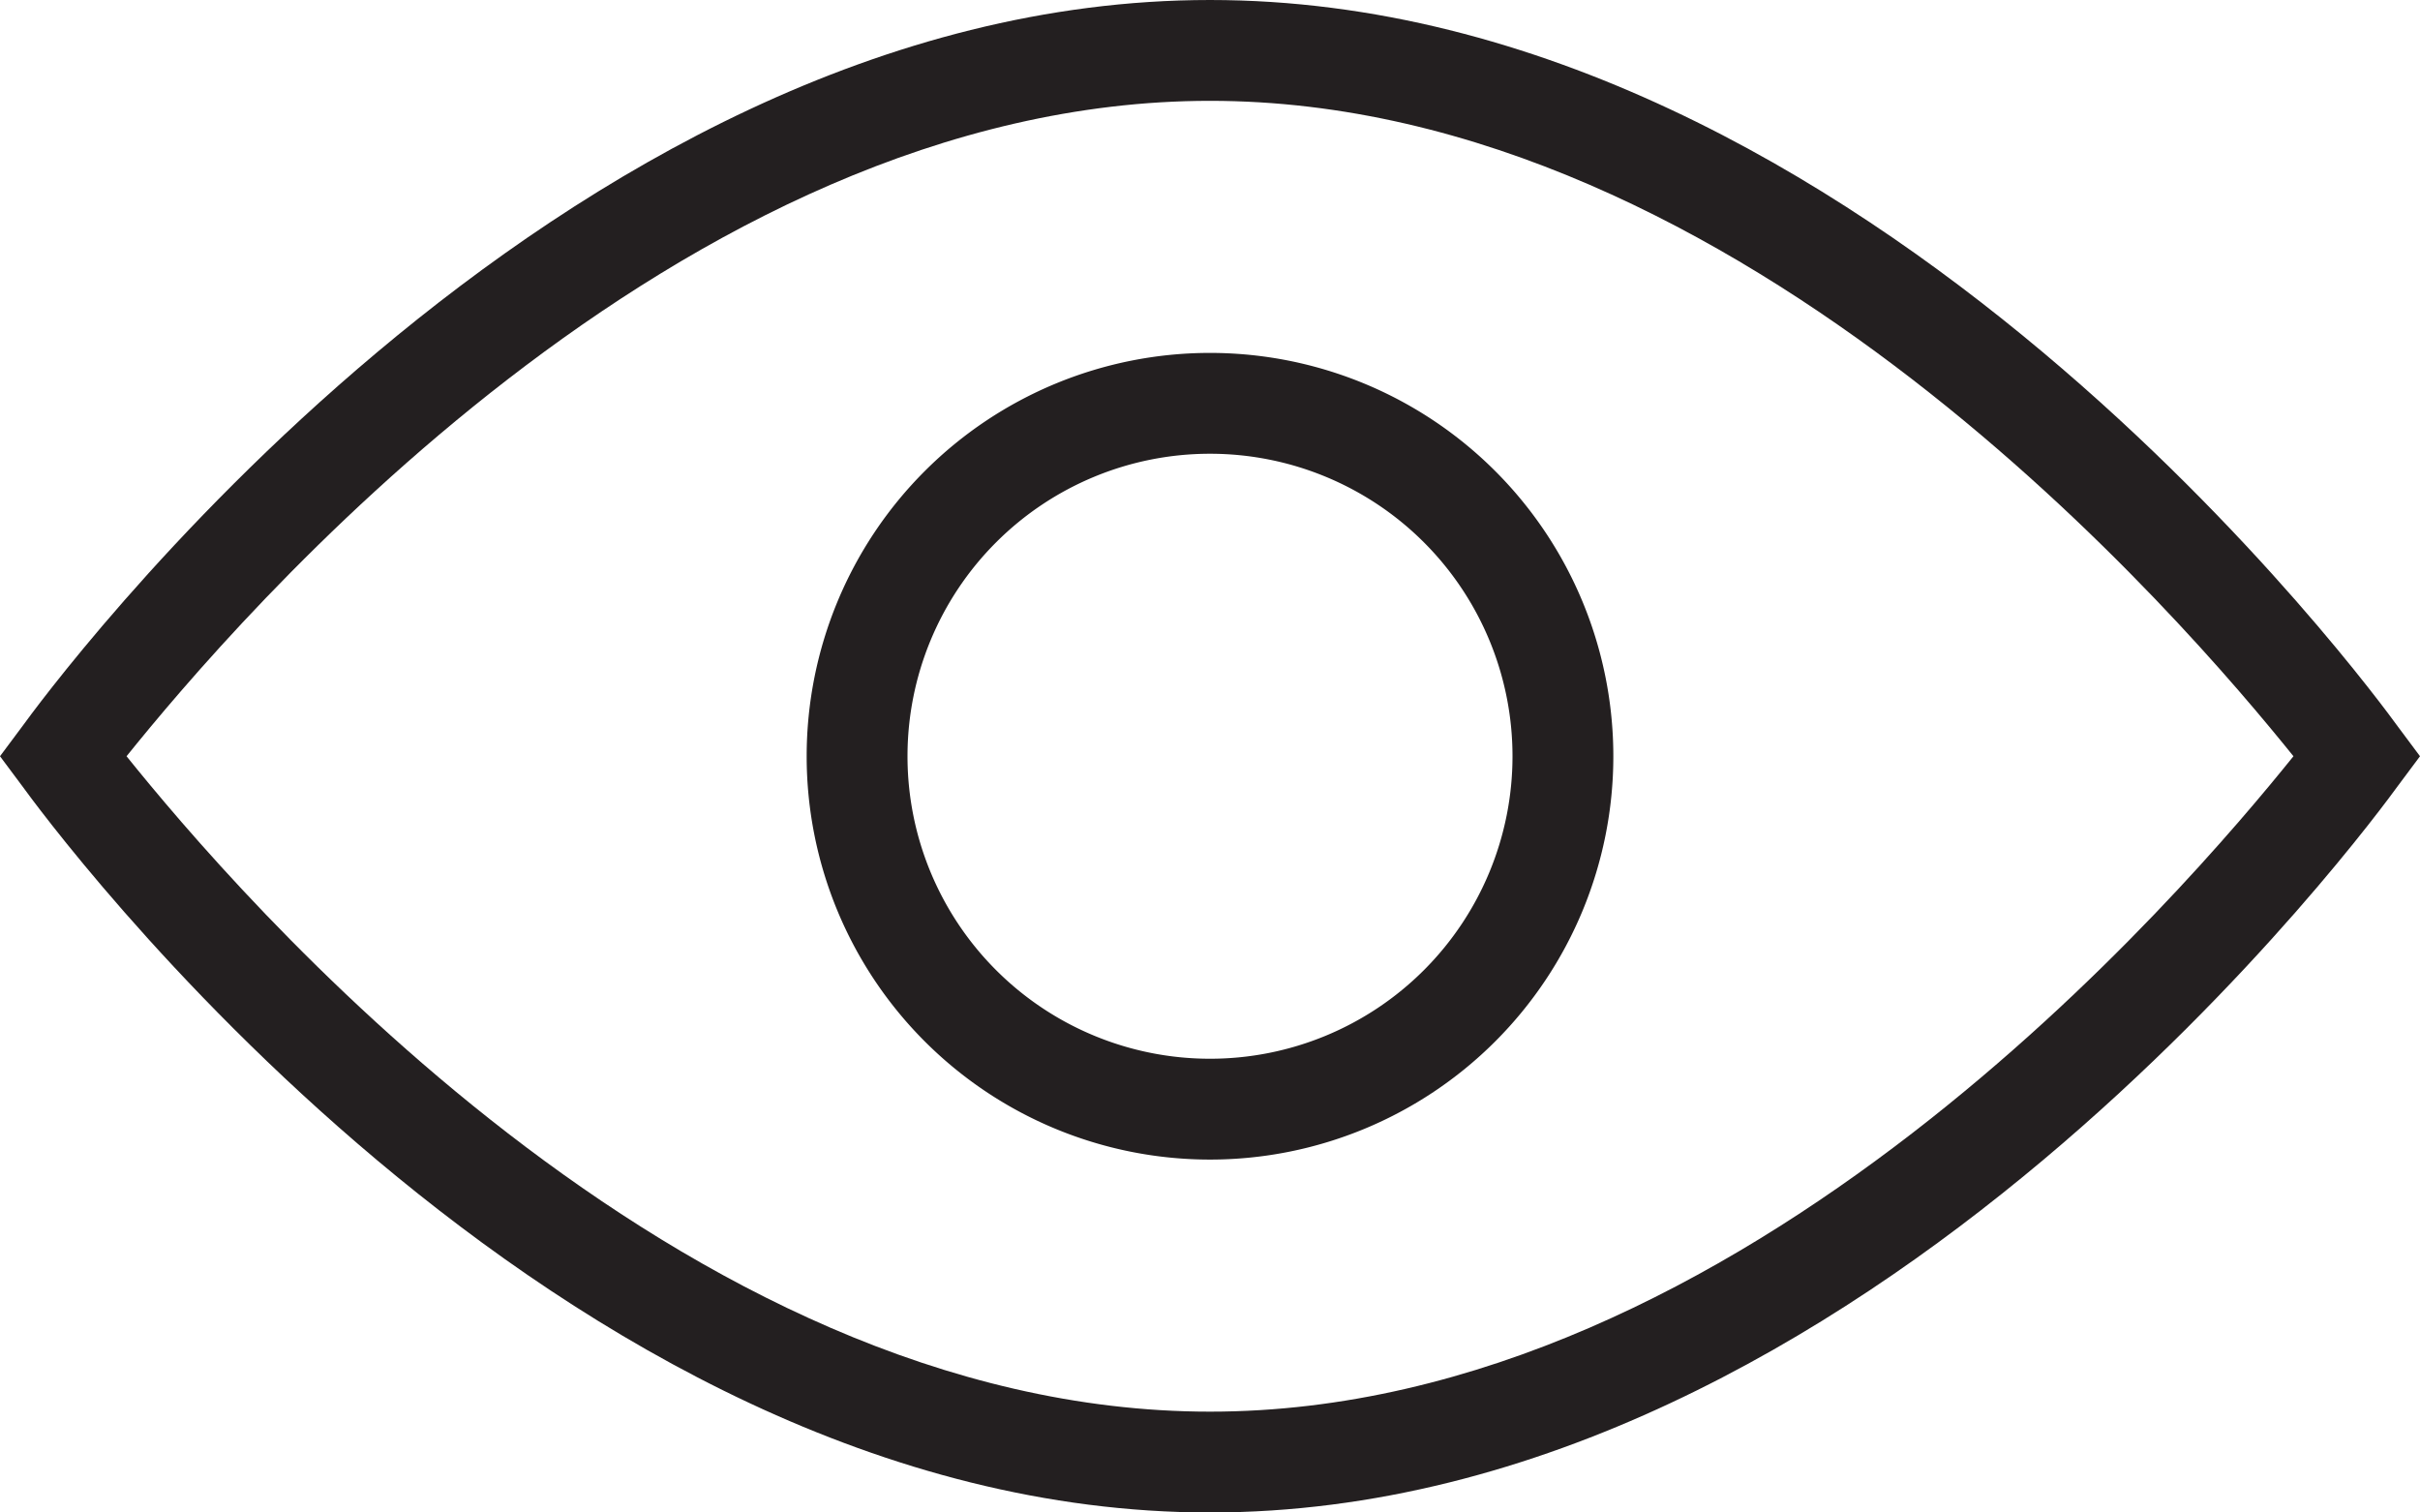 <svg xmlns="http://www.w3.org/2000/svg" viewBox="0 0 48 30"><defs><style>.cls-1{fill:#231f20}</style></defs><g id="Layer_2" data-name="Layer 2"><g id="Icons"><g id="General"><g id="View"><path class="cls-1" d="M47.56 14.41C47.13 13.82 37.06 0 24 0S.87 13.82.44 14.41L0 15l.44.59C.87 16.18 10.94 30 24 30s23.13-13.82 23.56-14.41L48 15zM24 28C13.42 28 4.62 17.62 2.51 15 4.62 12.38 13.42 2 24 2s19.38 10.38 21.49 13C43.38 17.62 34.58 28 24 28z"/><path class="cls-1" d="M24 7a8 8 0 108 8 8 8 0 00-8-8zm0 14a6 6 0 116-6 6 6 0 01-6 6z"/></g></g></g></g></svg>